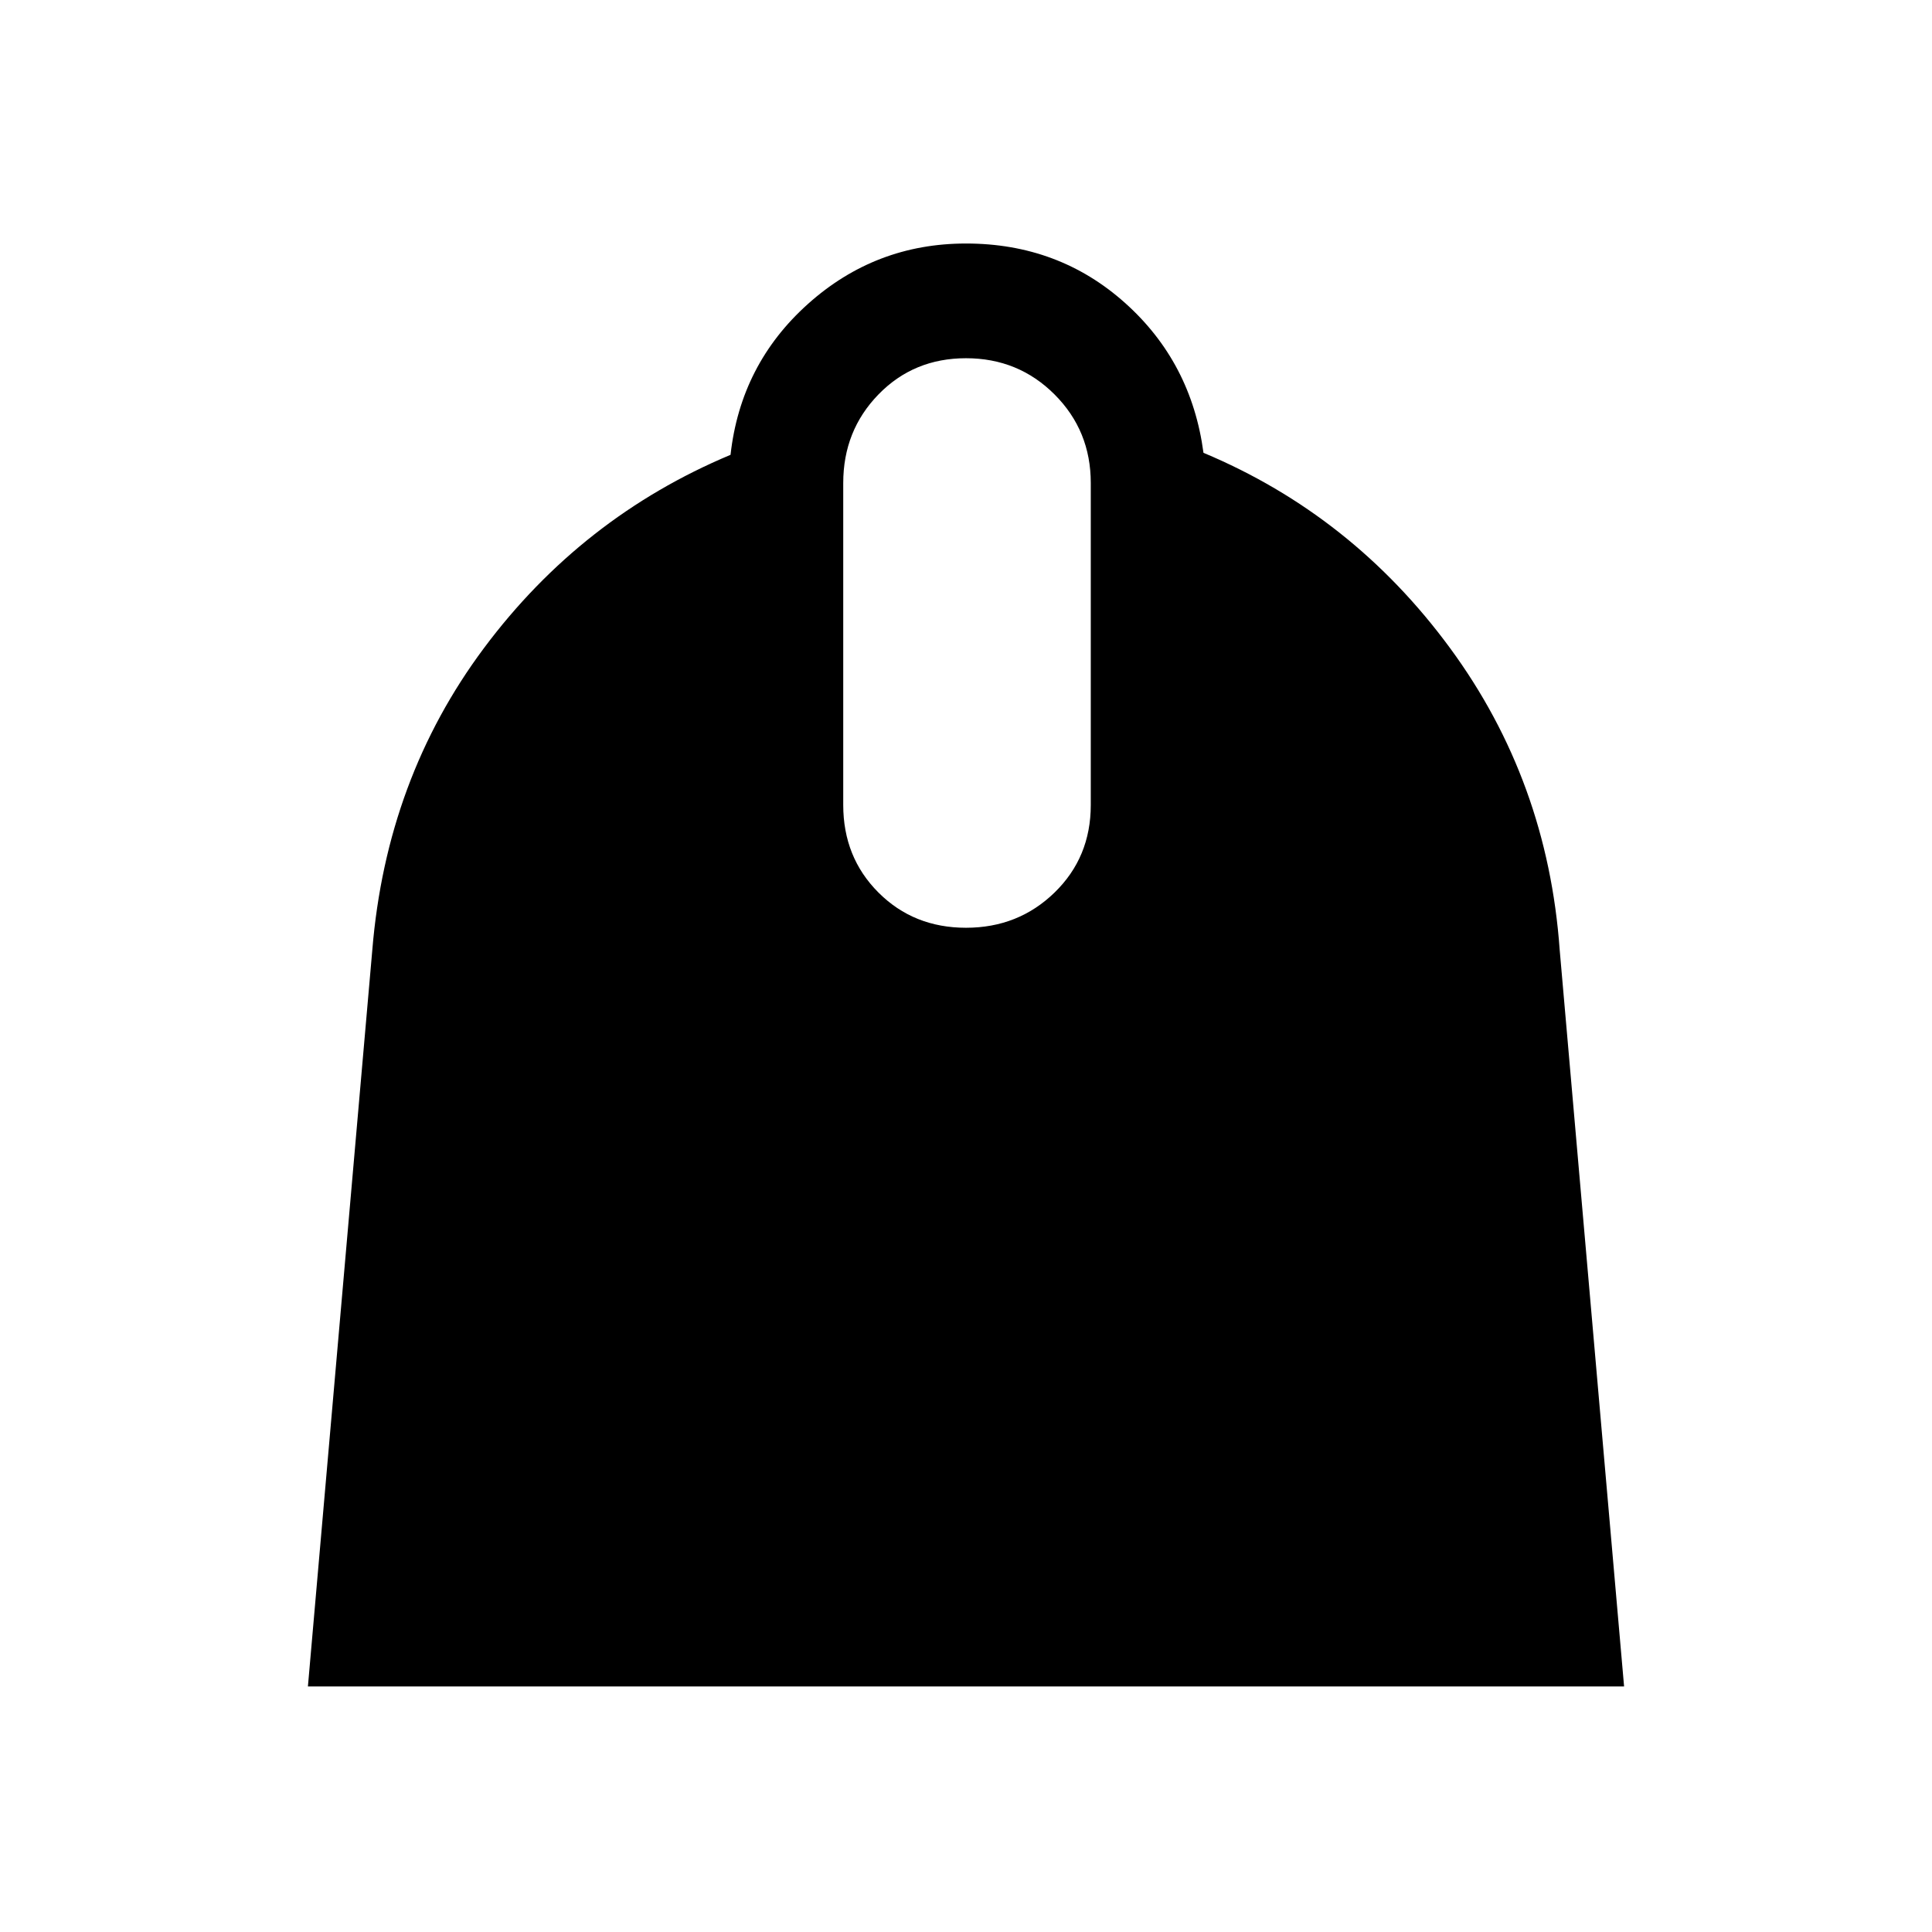 <svg xmlns="http://www.w3.org/2000/svg" height="48" width="48"><path d="m7.65 41.9 1.6-18.3q.35-4.25 2.775-7.5t6.125-4.8q.25-2.25 1.925-3.75T24 6.05q2.3 0 3.95 1.475Q29.6 9 29.9 11.25q3.7 1.55 6.125 4.85t2.725 7.5l1.6 18.3ZM24 23.05q1.3 0 2.2-.875.9-.875.9-2.175v-8q0-1.3-.9-2.2-.9-.9-2.2-.9-1.3 0-2.175.9-.875.9-.875 2.2v8q0 1.3.875 2.175.875.875 2.175.875Z"/></svg>